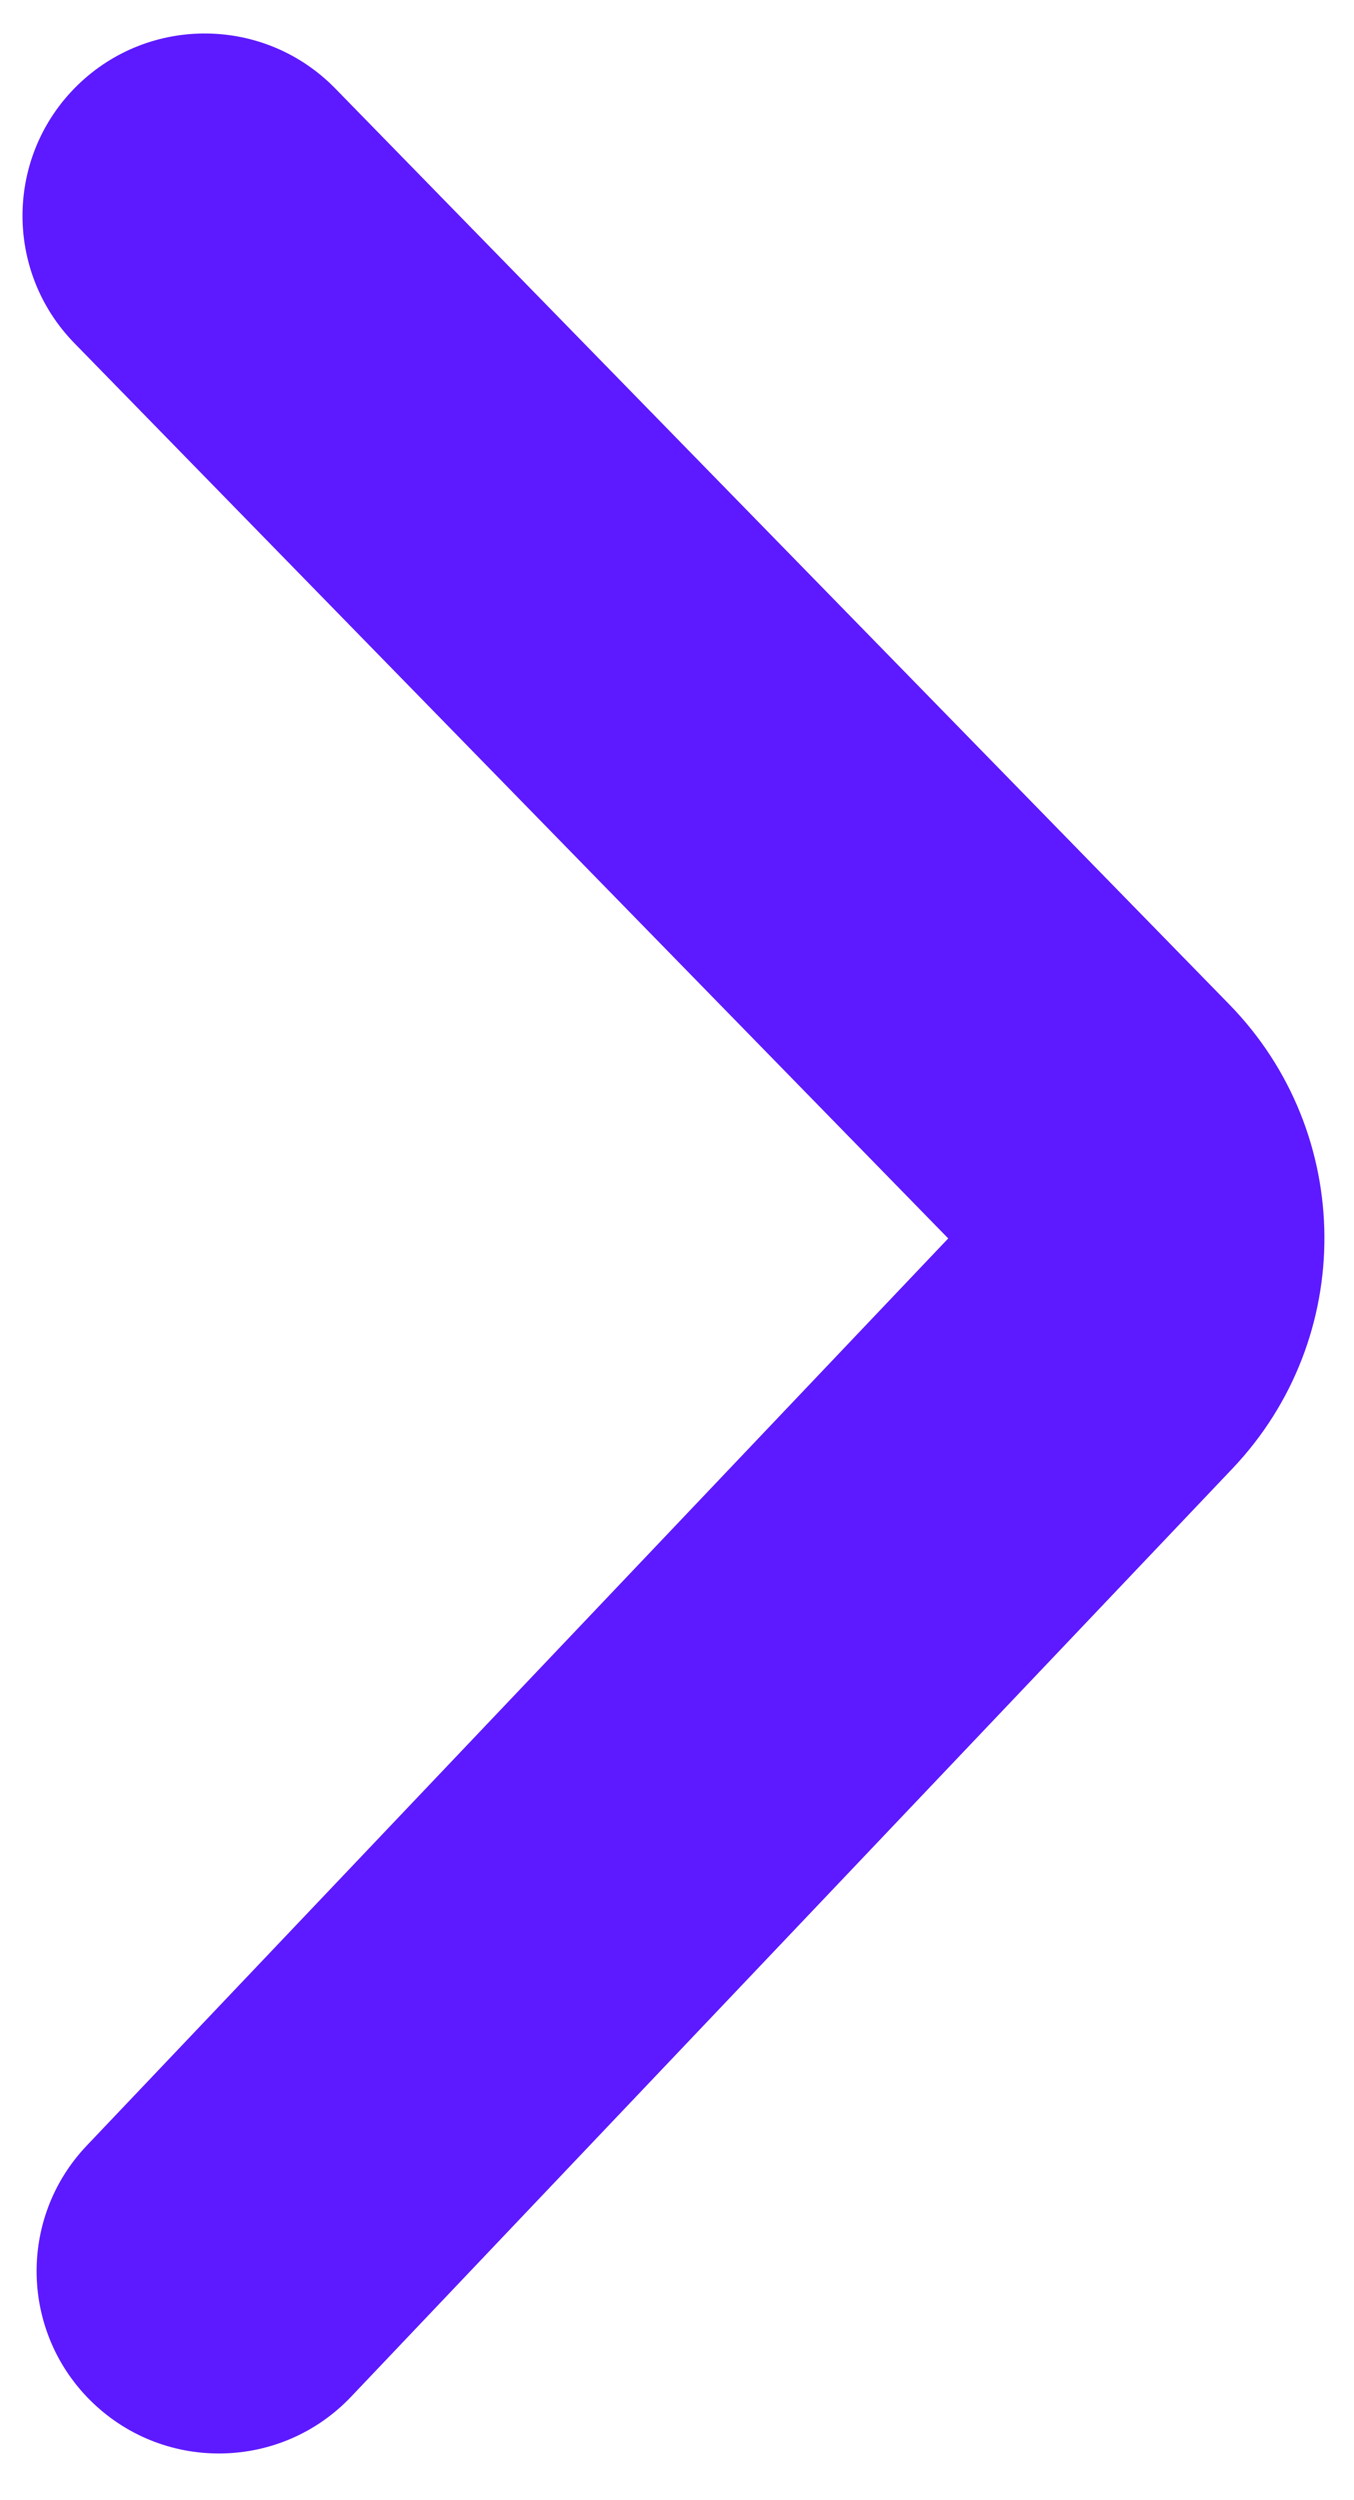 <svg width="26" height="48" viewBox="0 0 26 48" fill="none" xmlns="http://www.w3.org/2000/svg">
<path fill-rule="evenodd" clip-rule="evenodd" d="M23.605 19.283C26.017 21.754 26.044 25.69 23.666 28.194L6.741 46.014C5.41 47.415 3.194 47.472 1.793 46.141C0.391 44.81 0.334 42.594 1.665 41.193L18.208 23.776L1.428 6.588C0.078 5.204 0.104 2.989 1.487 1.638C2.87 0.288 5.086 0.315 6.437 1.698L23.605 19.283Z" fill="#5D19FF"/>
</svg>
